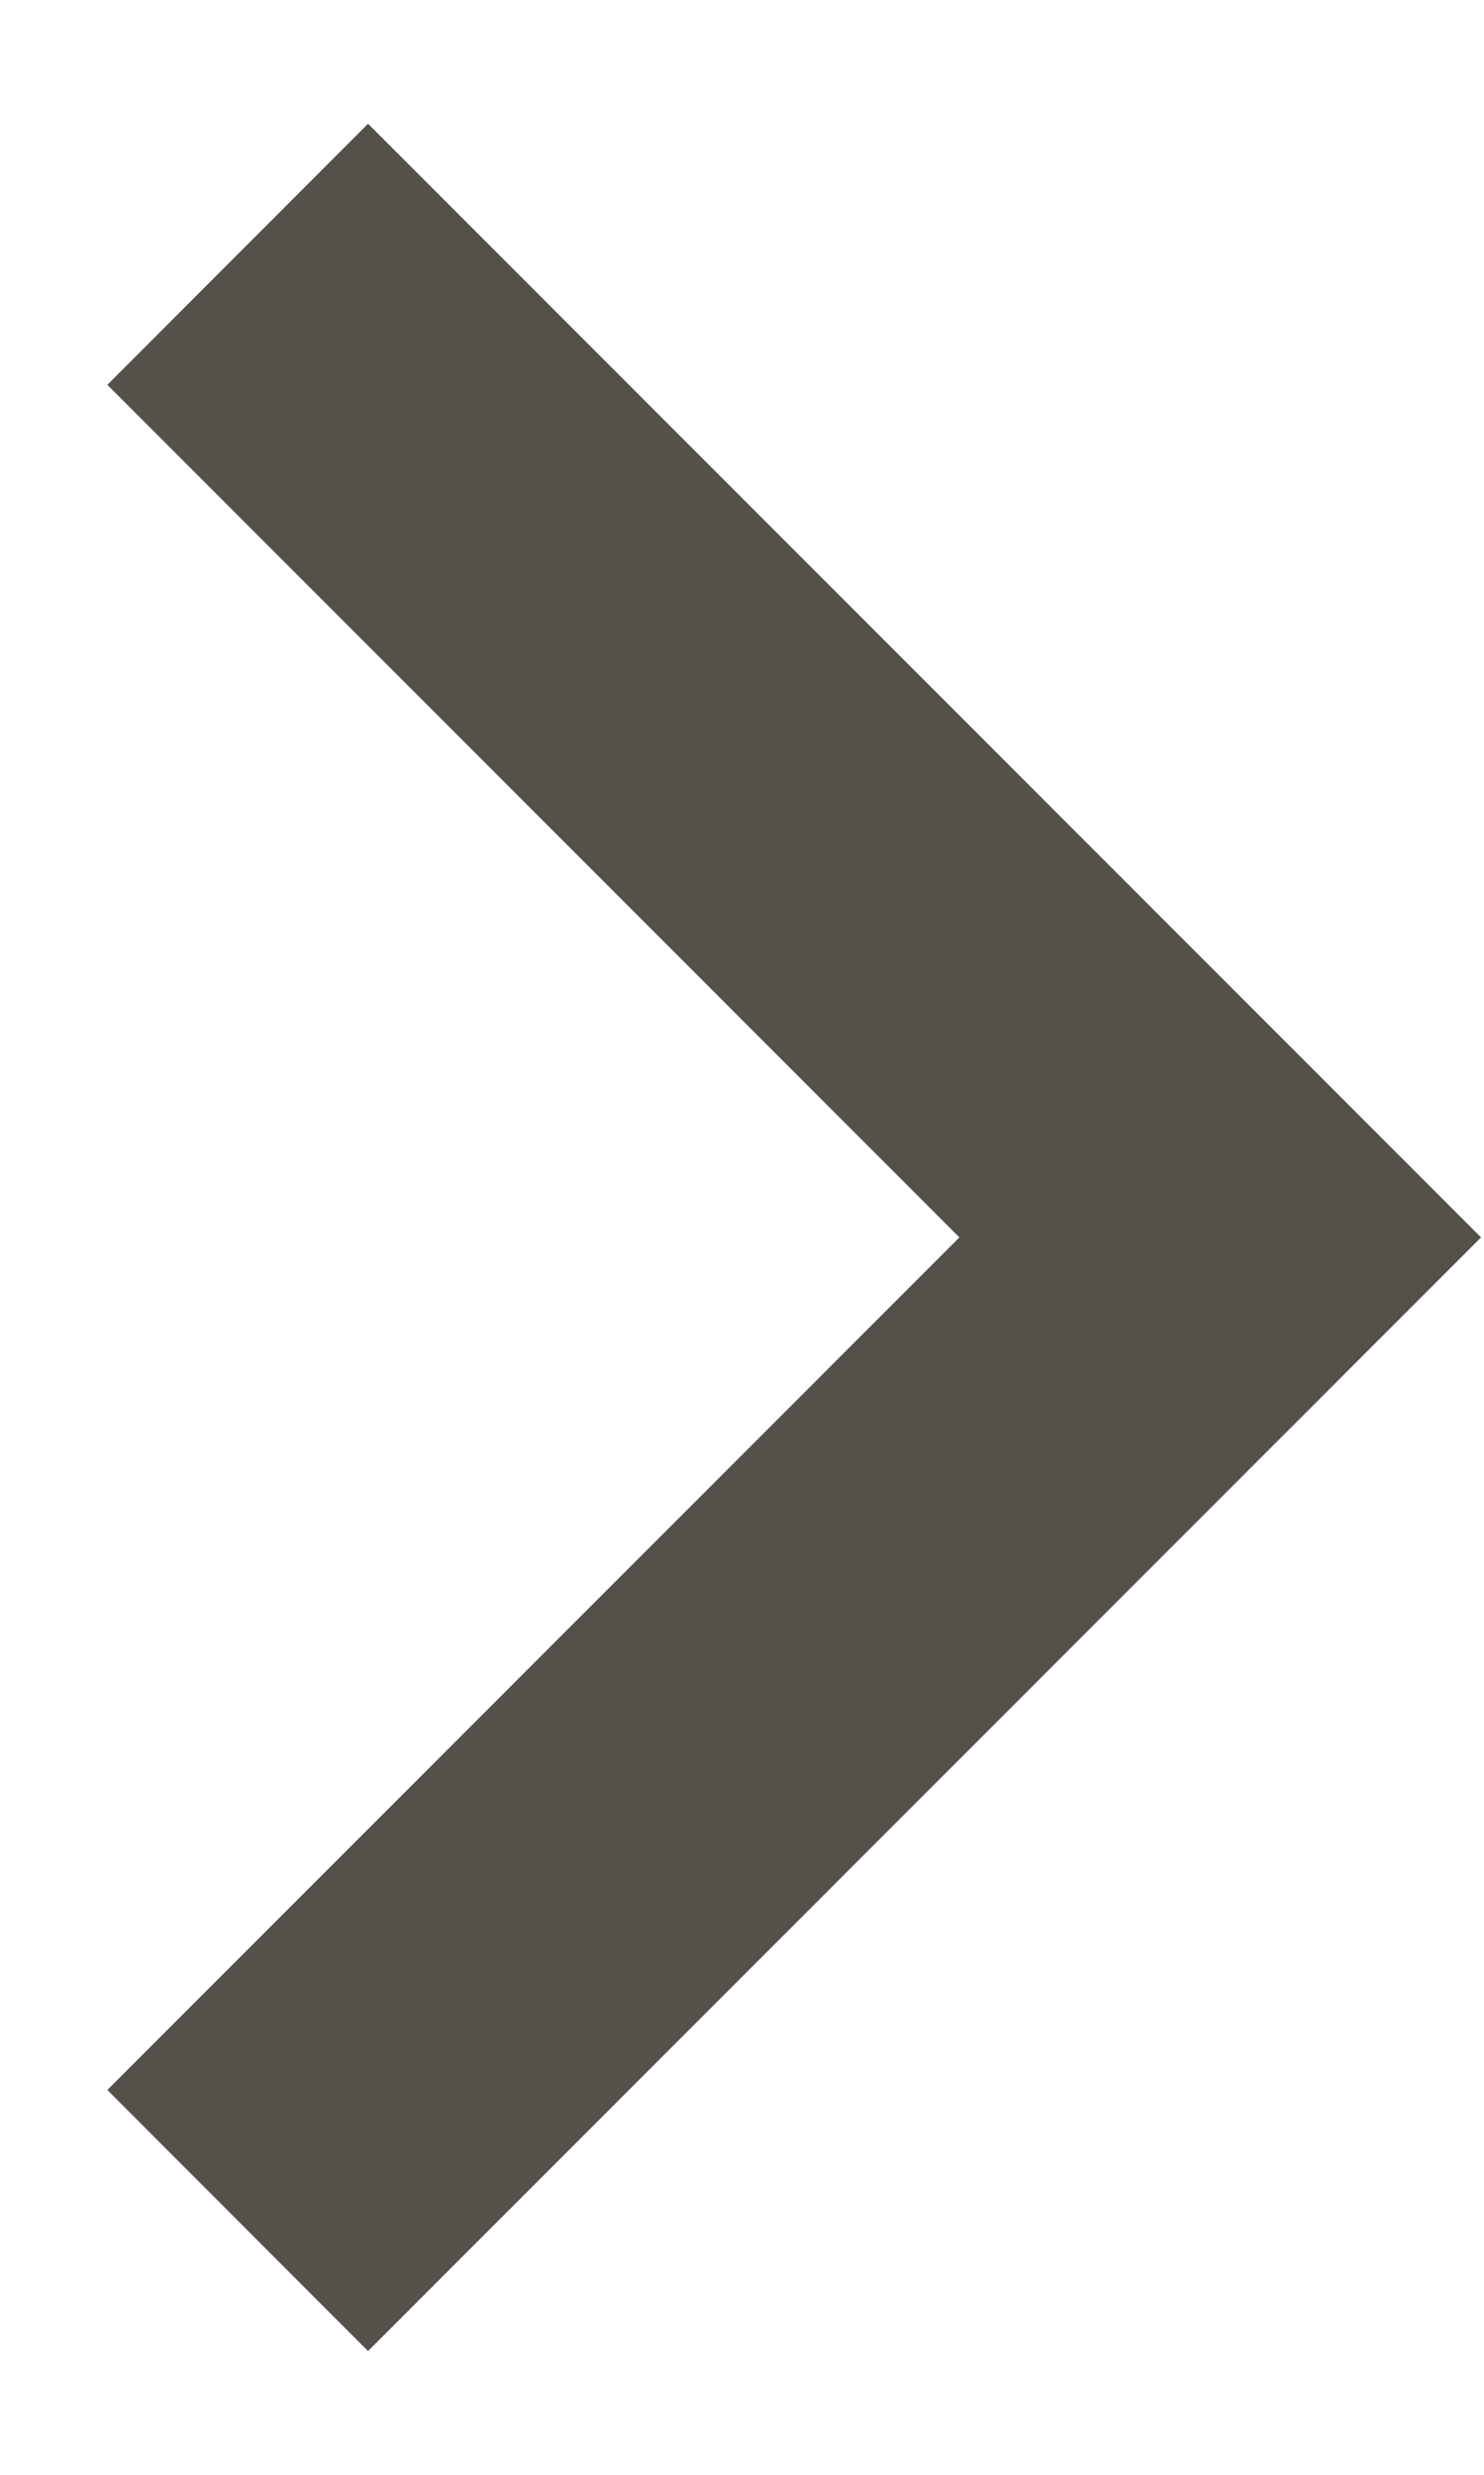 <svg width="6" height="10" viewBox="0 0 6 10" fill="none" xmlns="http://www.w3.org/2000/svg">
<path d="M0.434 8.445L3.879 5L0.434 1.555L1.488 0.5L5.988 5L1.488 9.5L0.434 8.445Z" fill="#54514B"/>
</svg>

